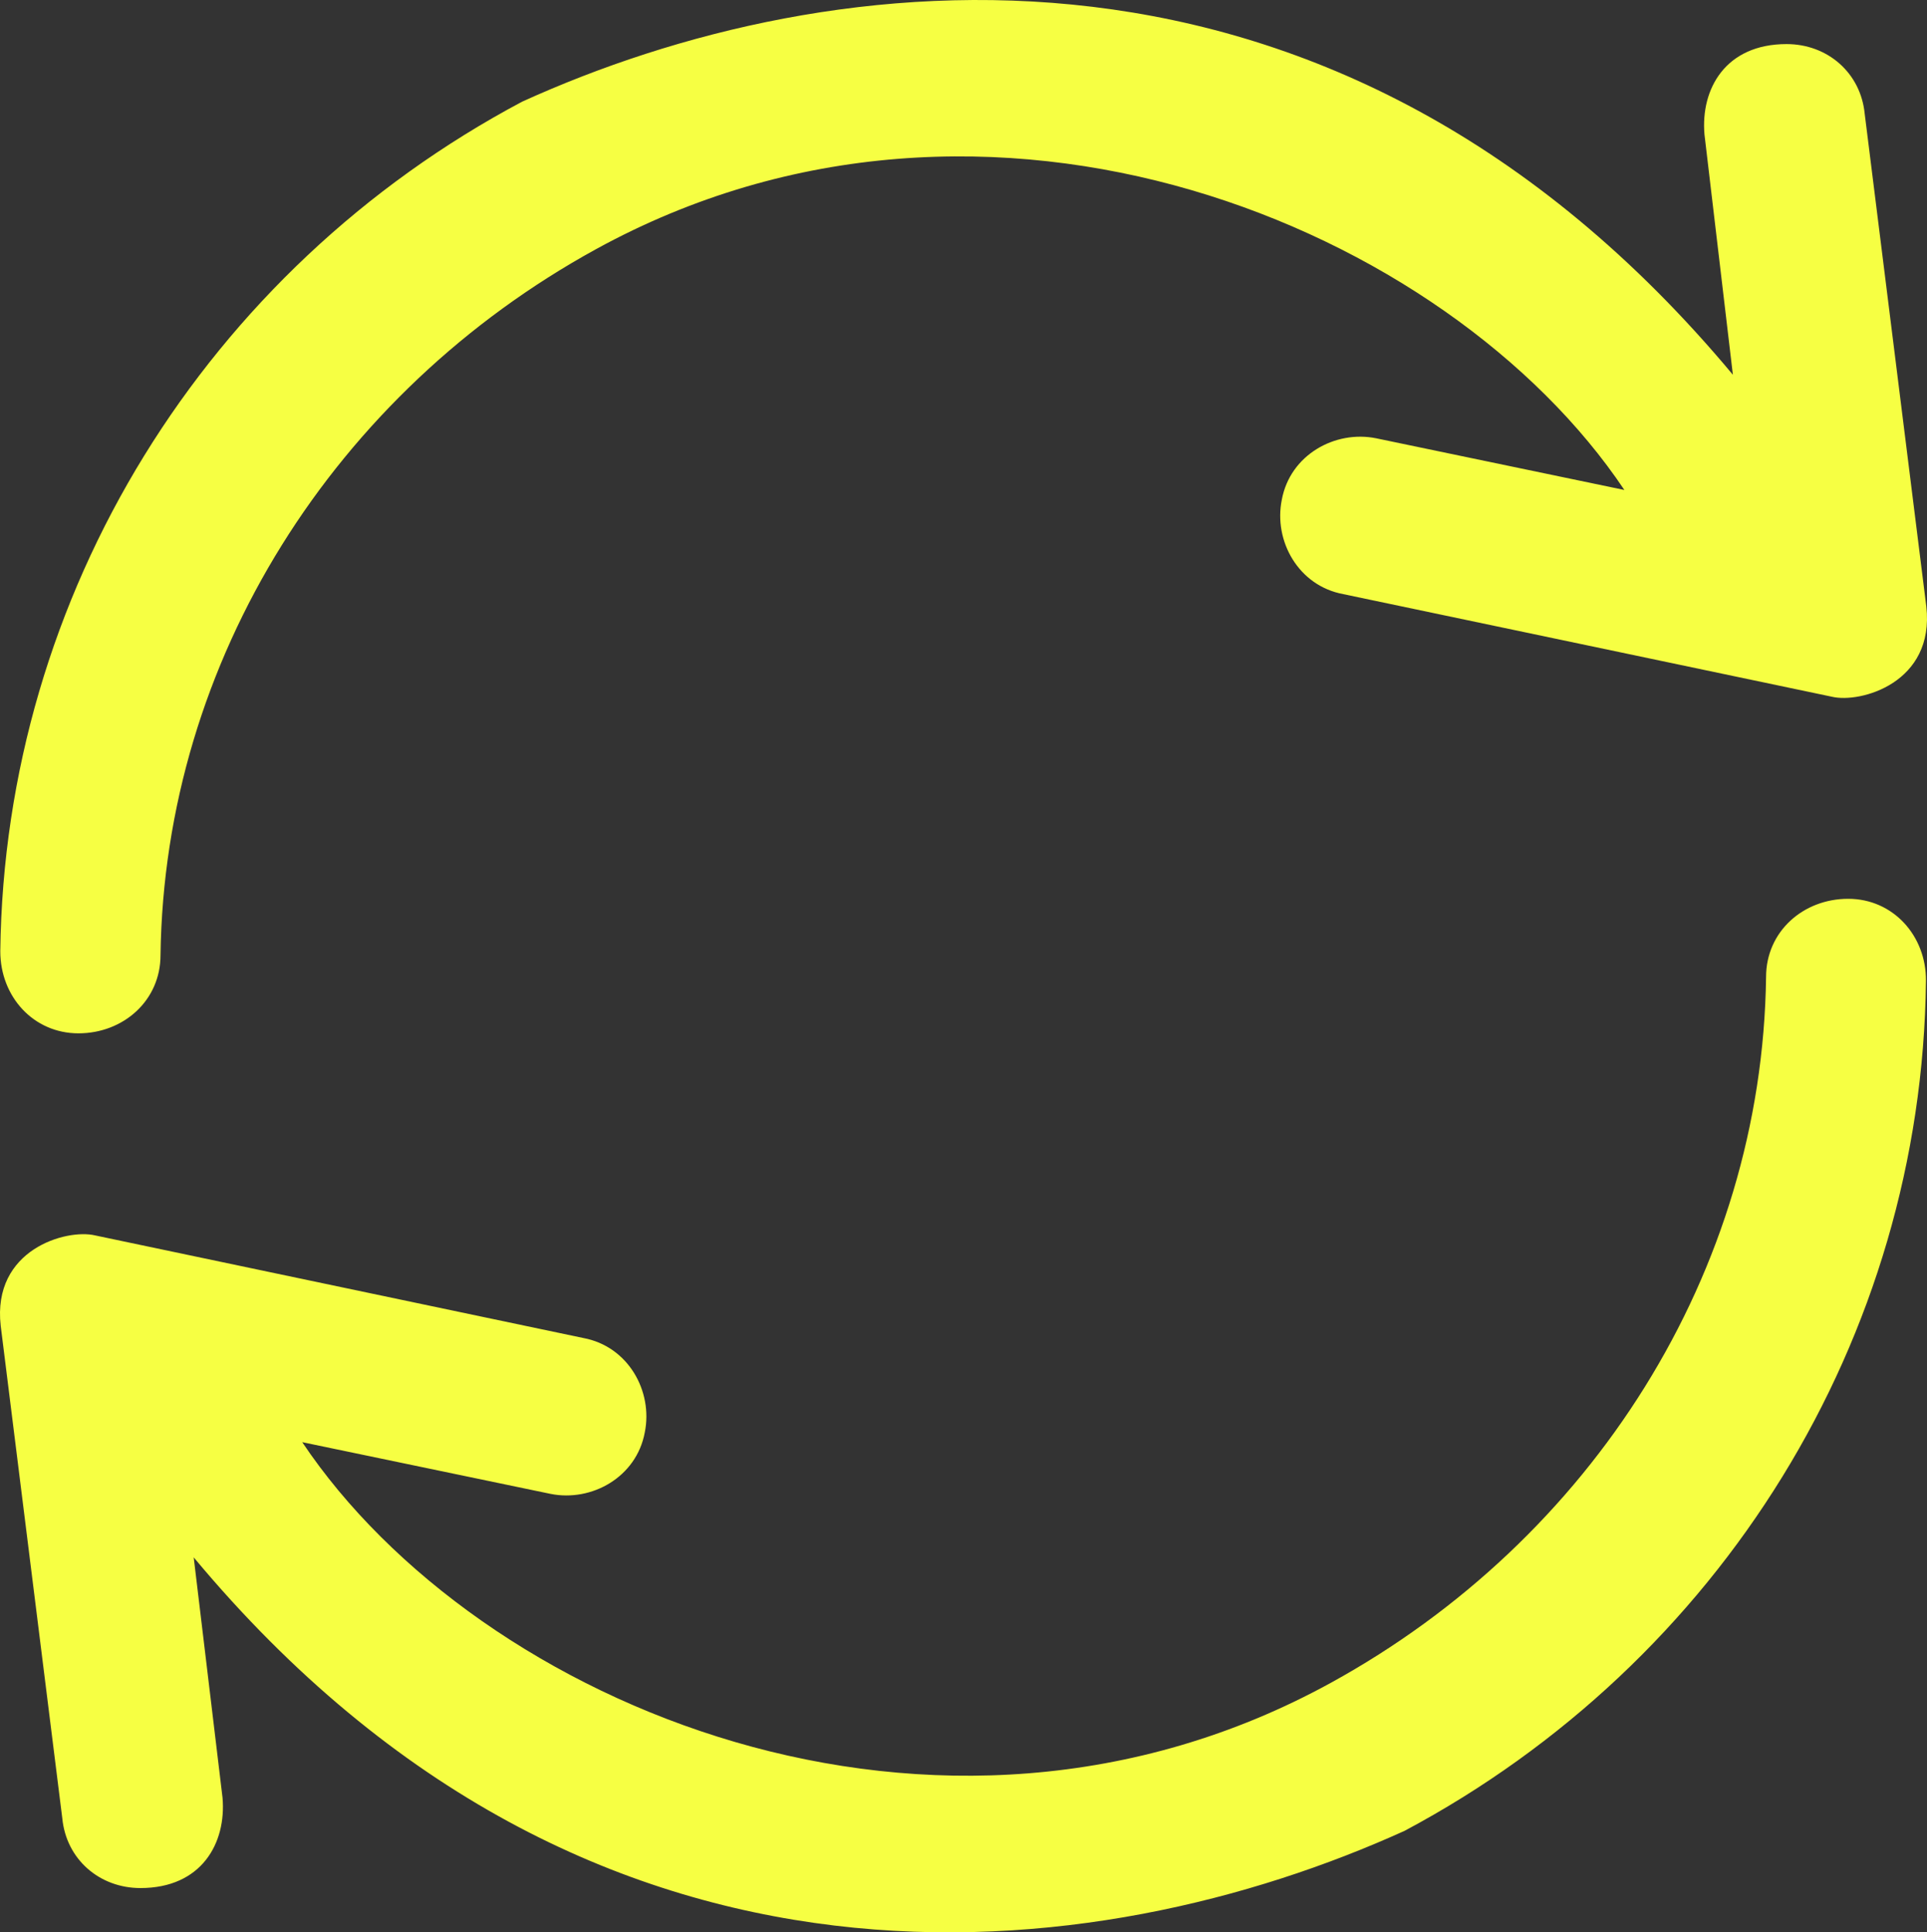 <?xml version="1.0" encoding="UTF-8"?>
<svg id="Capa_1" data-name="Capa 1" xmlns="http://www.w3.org/2000/svg" viewBox="0 0 797.63 800">
  <rect x="0" y="0" width="797.63" height="800" fill="#333333" stroke="none"/>
  <defs>
    <style>
      .cls-1 {
        fill: #f6ff43;
      }
    </style>
  </defs>
  <path class="cls-1" d="M765,372.11c-18.62,0-33.98,13.56-33.98,32.35-1.63,122.36-72.21,232.96-180.19,292.26-162.71,89.36-352.87,9.15-425.73-99.65l102.76,21.4c16.99,3.43,35.61-6.86,39.04-25.49,3.43-16.99-6.86-35.61-25.49-39.04l-202.08-42.48c-11.76-2.78-42.64,5.72-39.04,37.41l25.49,203.88c1.63,16.99,15.36,28.92,32.35,28.92,25.32,0,35.61-18.62,33.98-37.41l-11.93-99.49c165.16,198.16,374.76,170.55,501.21,113.21,130.86-69.76,214.17-203.88,215.81-351.89.16-18.62-13.56-33.98-32.18-33.98h-.02Z"/>
  <path class="cls-1" d="M32.46,427.81c18.62,0,33.98-13.56,33.98-32.35,1.63-122.36,72.21-232.96,180.19-292.26,162.71-89.36,352.87-9.15,425.73,99.65l-102.76-21.4c-16.99-3.43-35.61,6.86-39.04,25.49-3.43,16.99,6.86,35.61,25.49,39.04l202.25,42.48c11.76,2.78,42.64-5.72,39.04-37.41l-25.49-203.88c-1.63-16.99-15.36-28.92-32.35-28.92-25.32,0-35.61,18.62-33.98,37.41l11.76,99.49C552.13-42.84,342.53-15.4,216.09,42.11,85.23,111.7,1.91,245.99.12,393.83c0,18.79,13.72,33.98,32.35,33.98h0Z"/>
</svg>